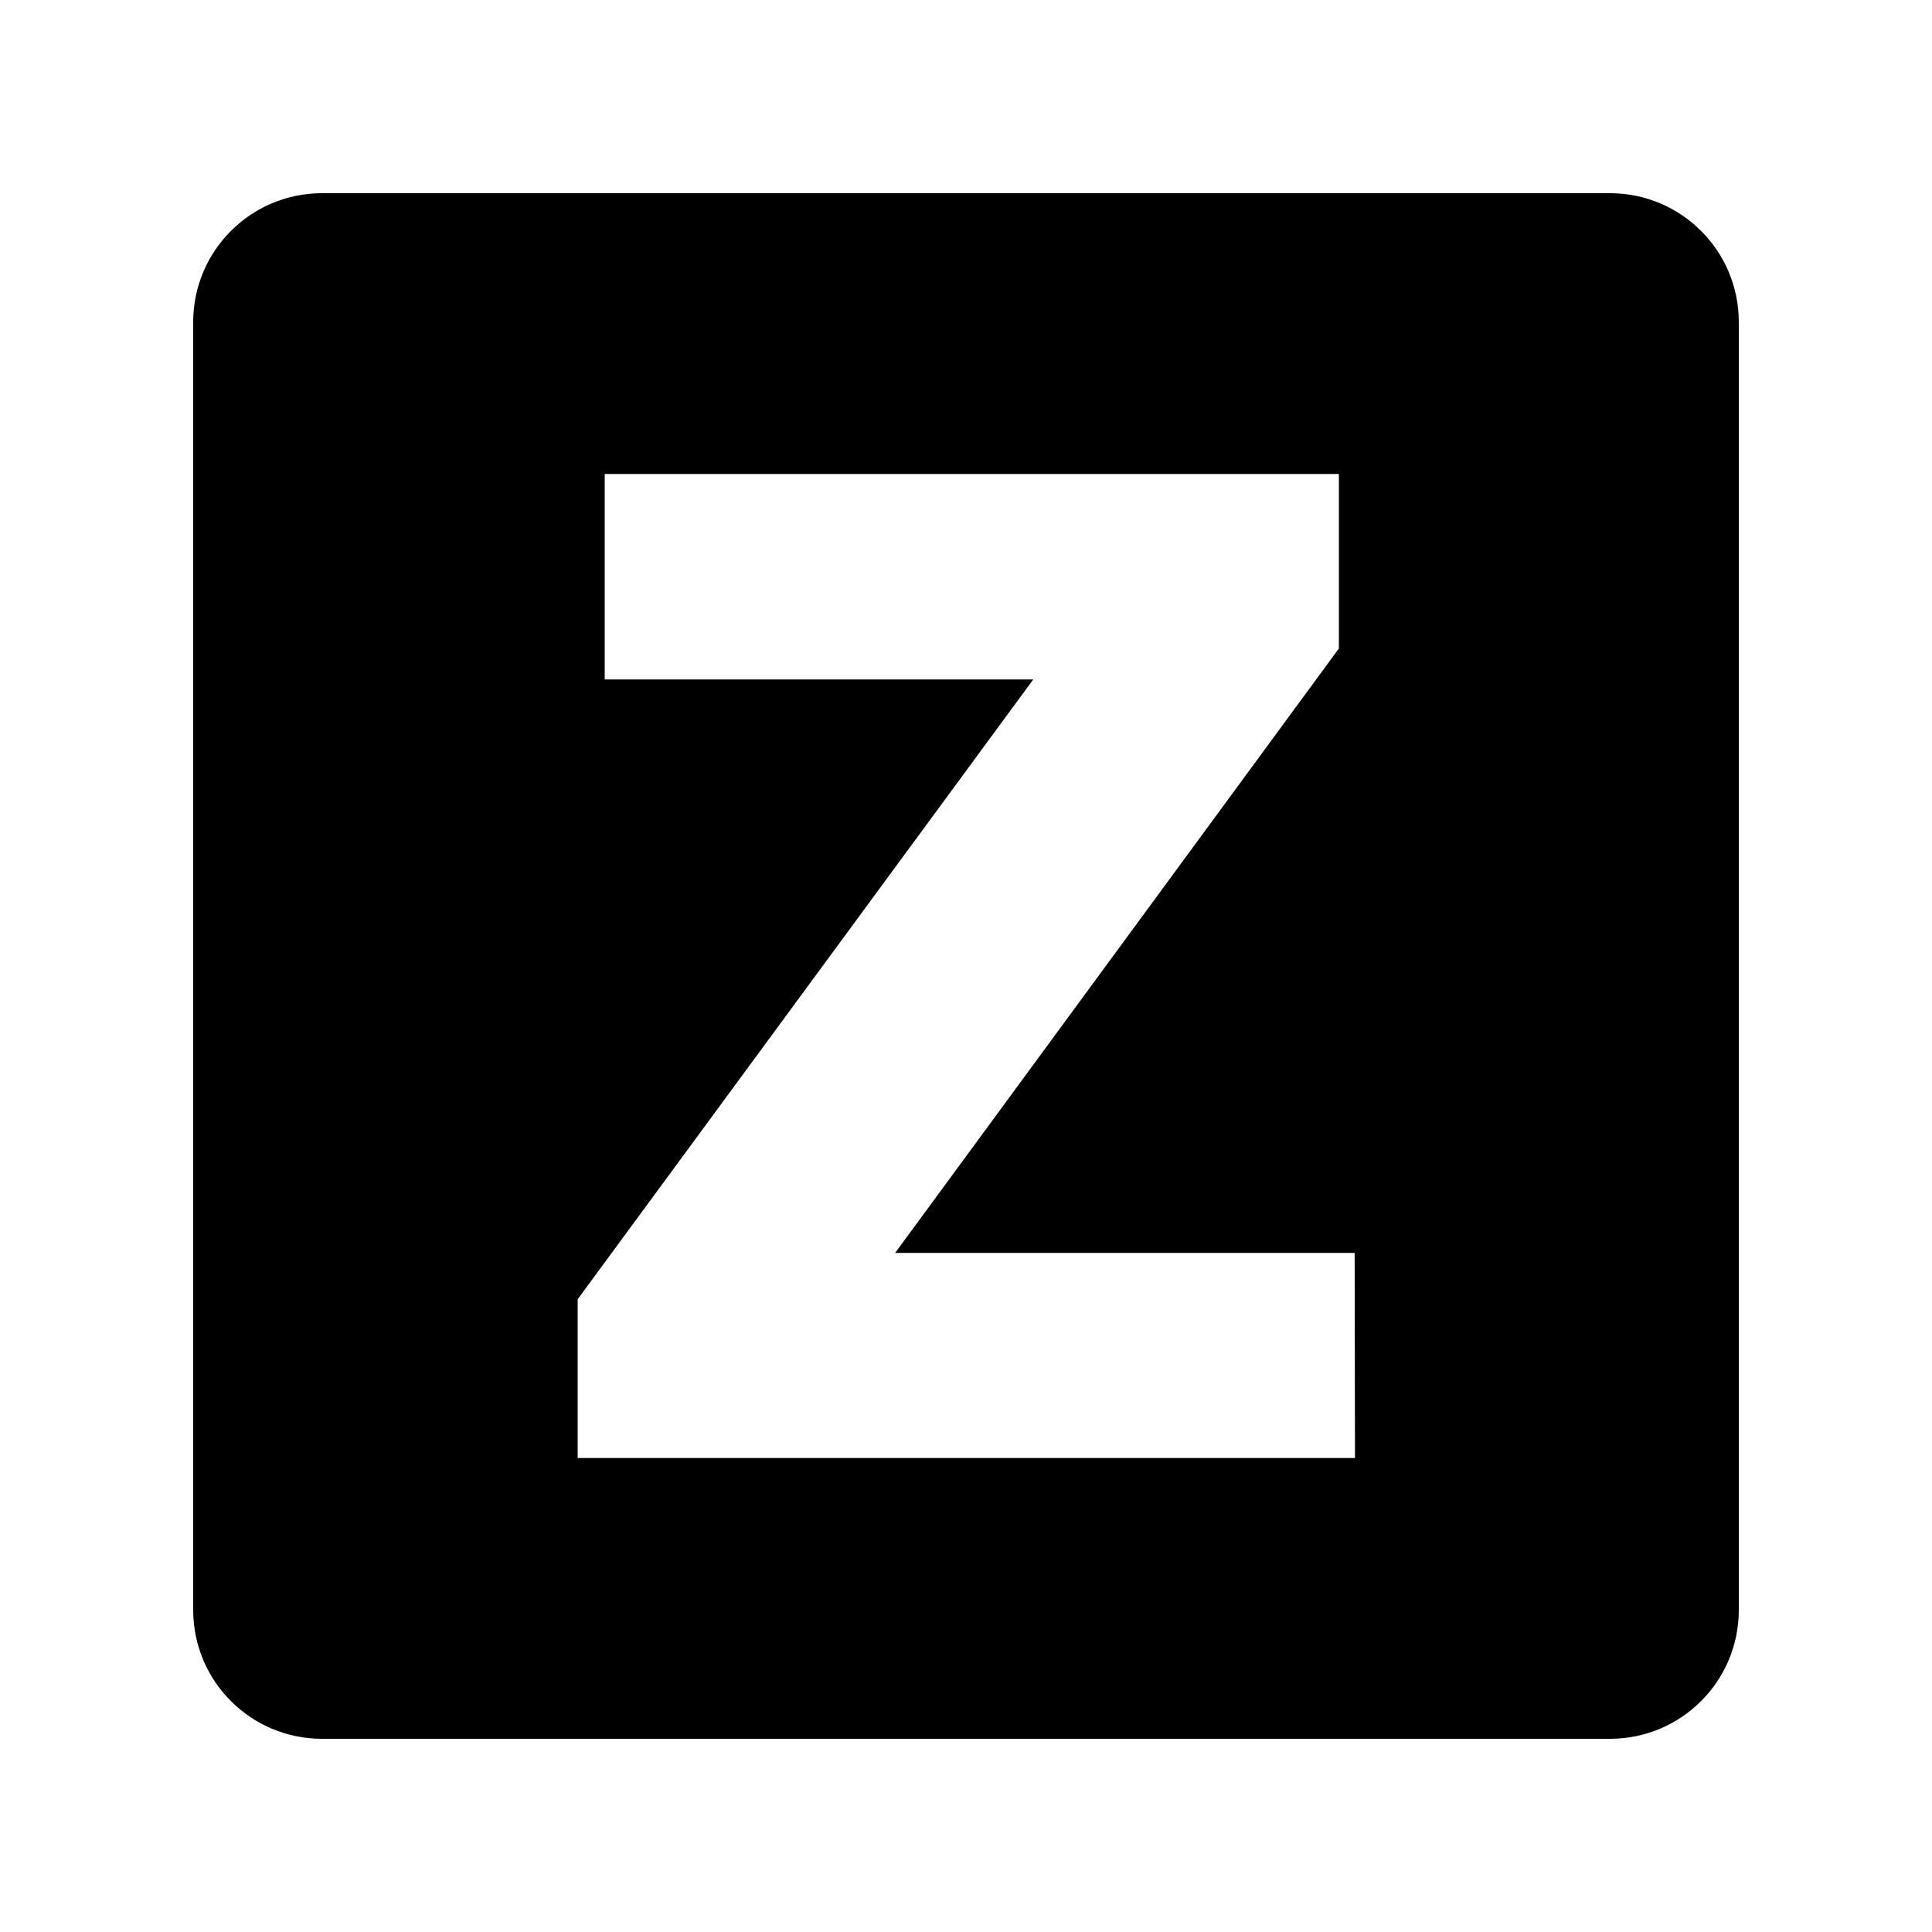 <svg width="6mm" height="6mm" viewBox="0 0 6 6" xmlns="http://www.w3.org/2000/svg"><path d="M5.0.6H1C.779.6.6.779.6 1v4c0 .221.179.4.4.4H5c.221 0 .4-.179.4-.4v-4C5.4.779 5.221.6 5.0.6Zm-.792 3.928h-2.414v-.493L3.209 2.11H1.878v-.638h2.28V2.014l-1.378 1.877H4.207Z" style="stroke-width:.4"/></svg>